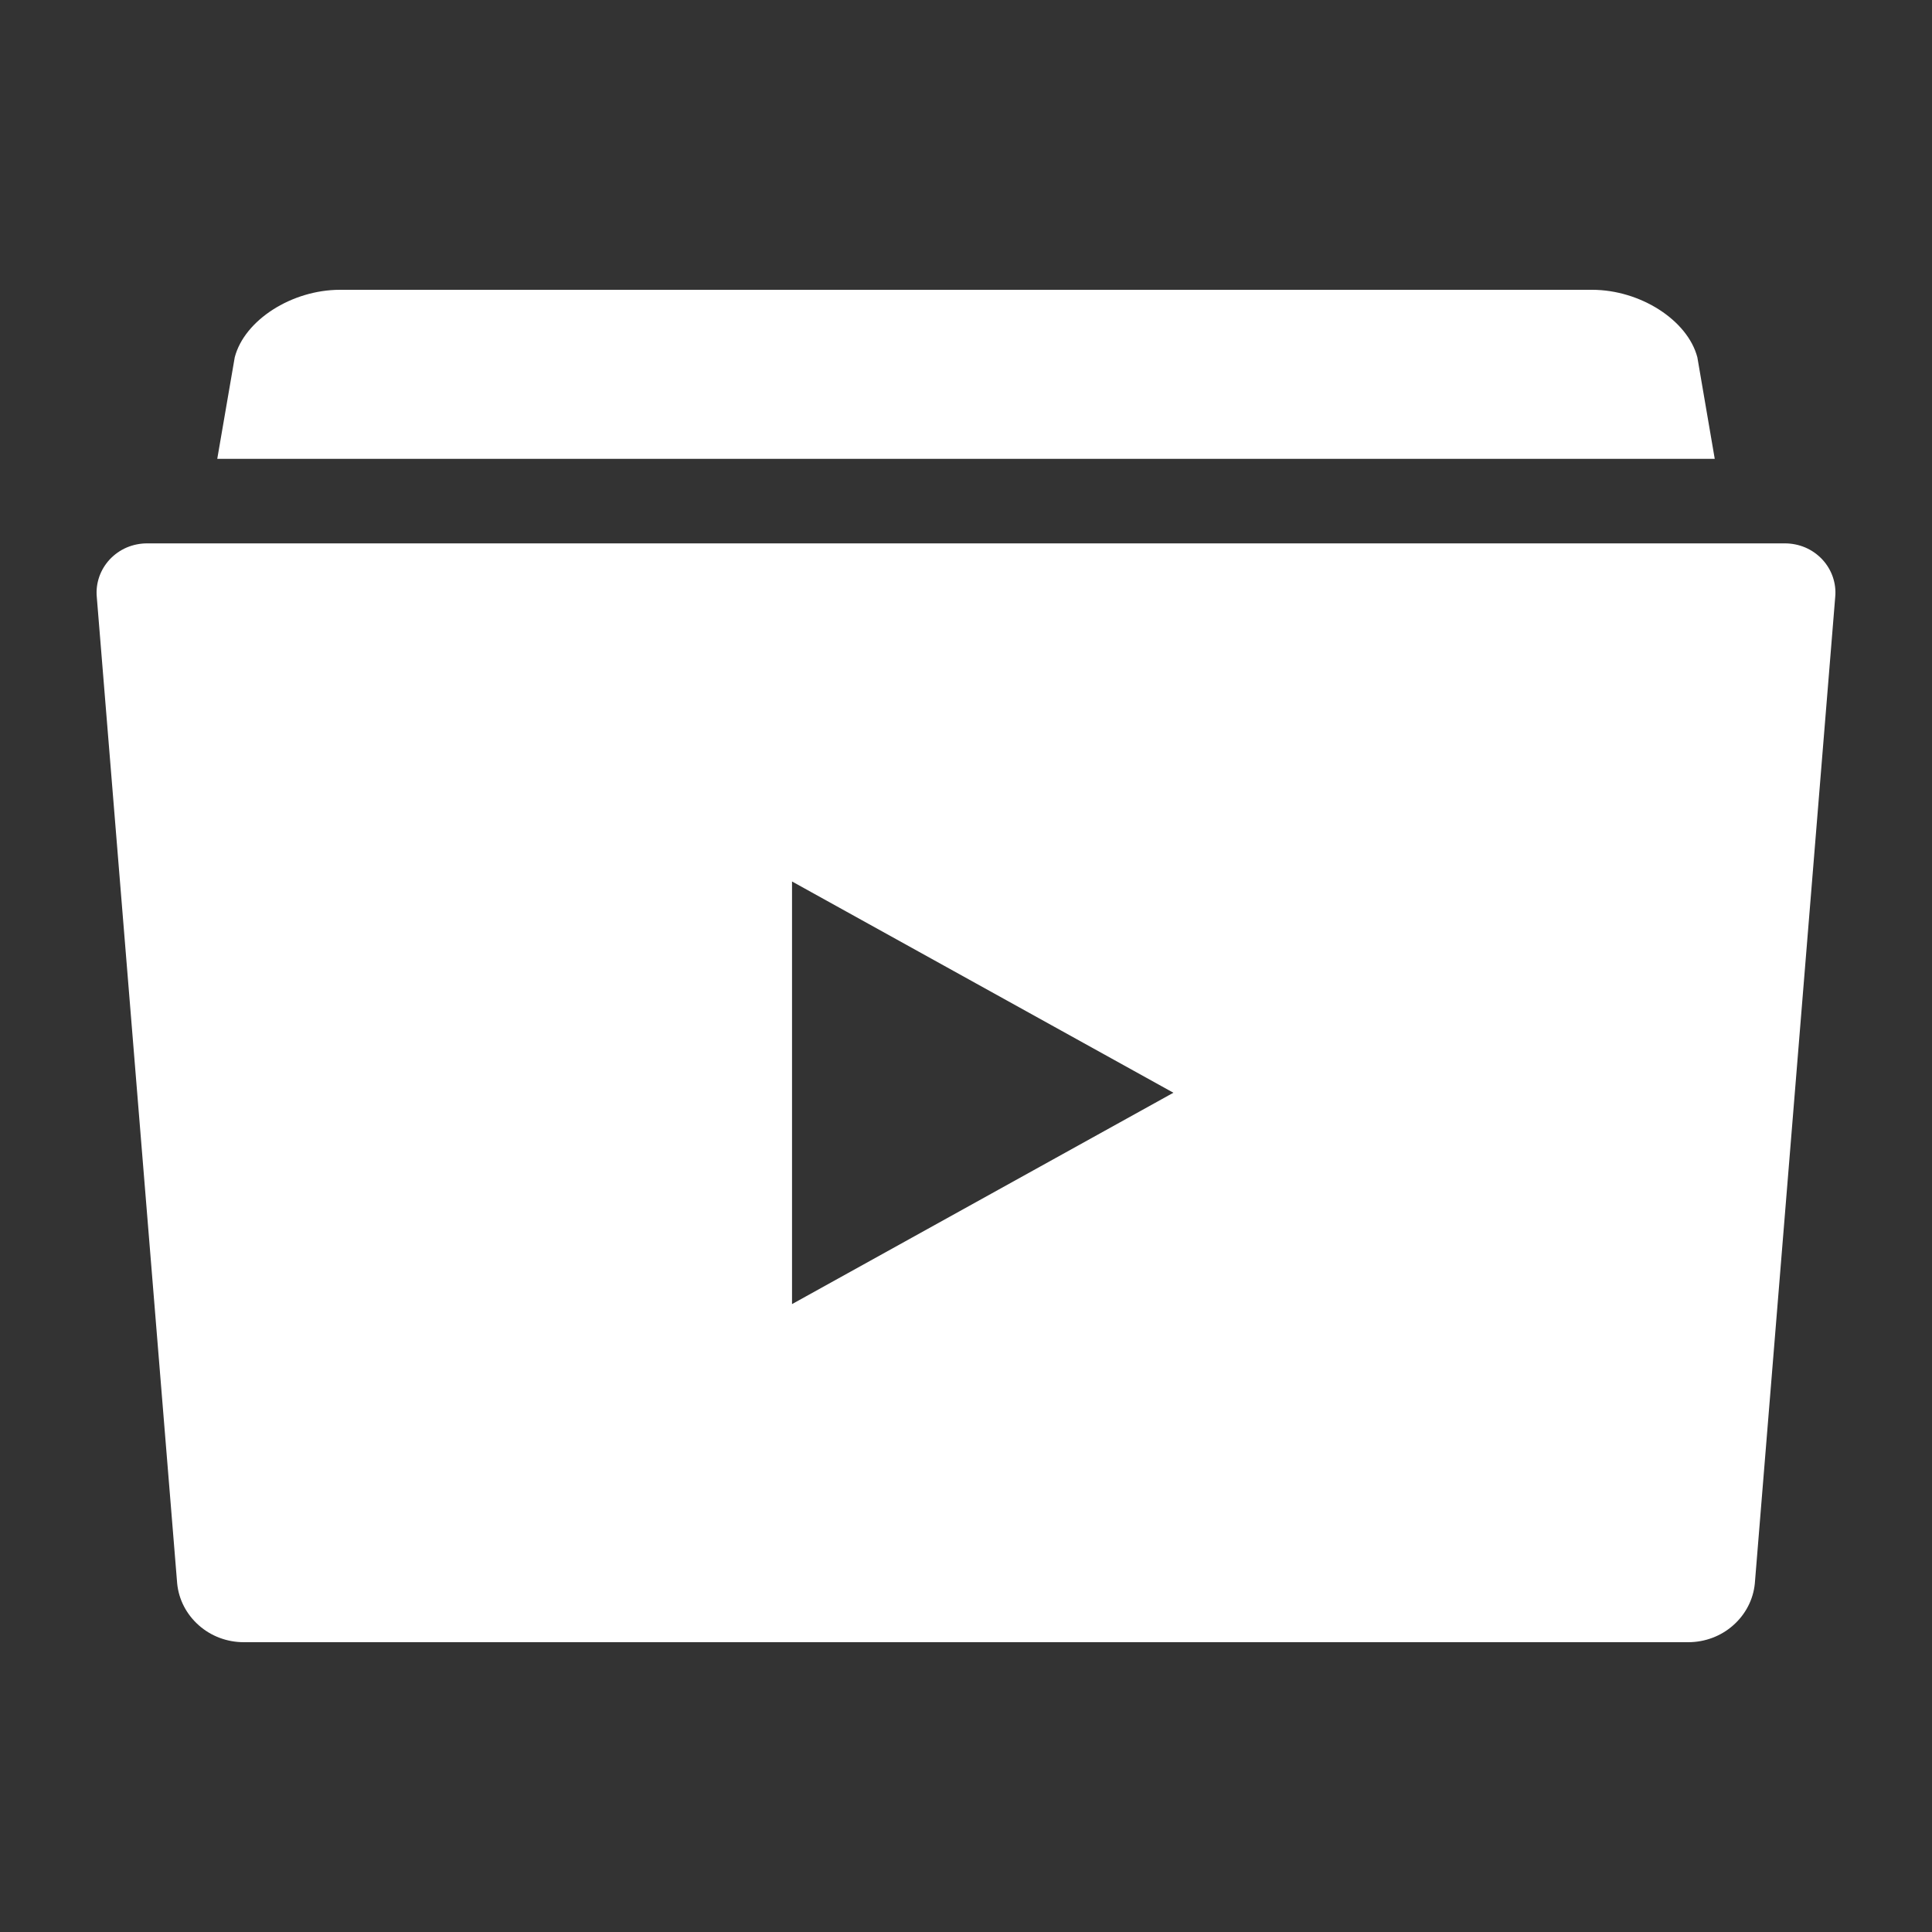 <svg width="20" height="20" viewBox="0 0 20 20" fill="none" xmlns="http://www.w3.org/2000/svg">
<rect x="0" y="0" width="20" height="20" fill="#333333" stroke="none"/>
<path d="M17.571 3.699C17.47 3.314 16.98 3 16.481 3H3.52C3.02 3 2.53 3.314 2.43 3.699L2.249 4.75H17.751L17.571 3.699ZM18.478 5.625H1.522C1.449 5.625 1.377 5.64 1.311 5.668C1.244 5.697 1.185 5.739 1.136 5.791C1.087 5.844 1.05 5.905 1.027 5.972C1.004 6.039 0.995 6.11 1.002 6.181L1.834 16.391C1.85 16.558 1.93 16.712 2.058 16.825C2.185 16.938 2.351 17 2.524 17H17.476C17.649 17 17.815 16.938 17.942 16.825C18.07 16.712 18.15 16.558 18.166 16.391L18.998 6.181C19.005 6.11 18.996 6.039 18.973 5.972C18.95 5.905 18.913 5.844 18.864 5.791C18.815 5.739 18.756 5.697 18.689 5.668C18.623 5.64 18.551 5.625 18.478 5.625ZM8.199 13.5V9.125L12.147 11.312L8.199 13.5Z" fill="white"/>
</svg>
